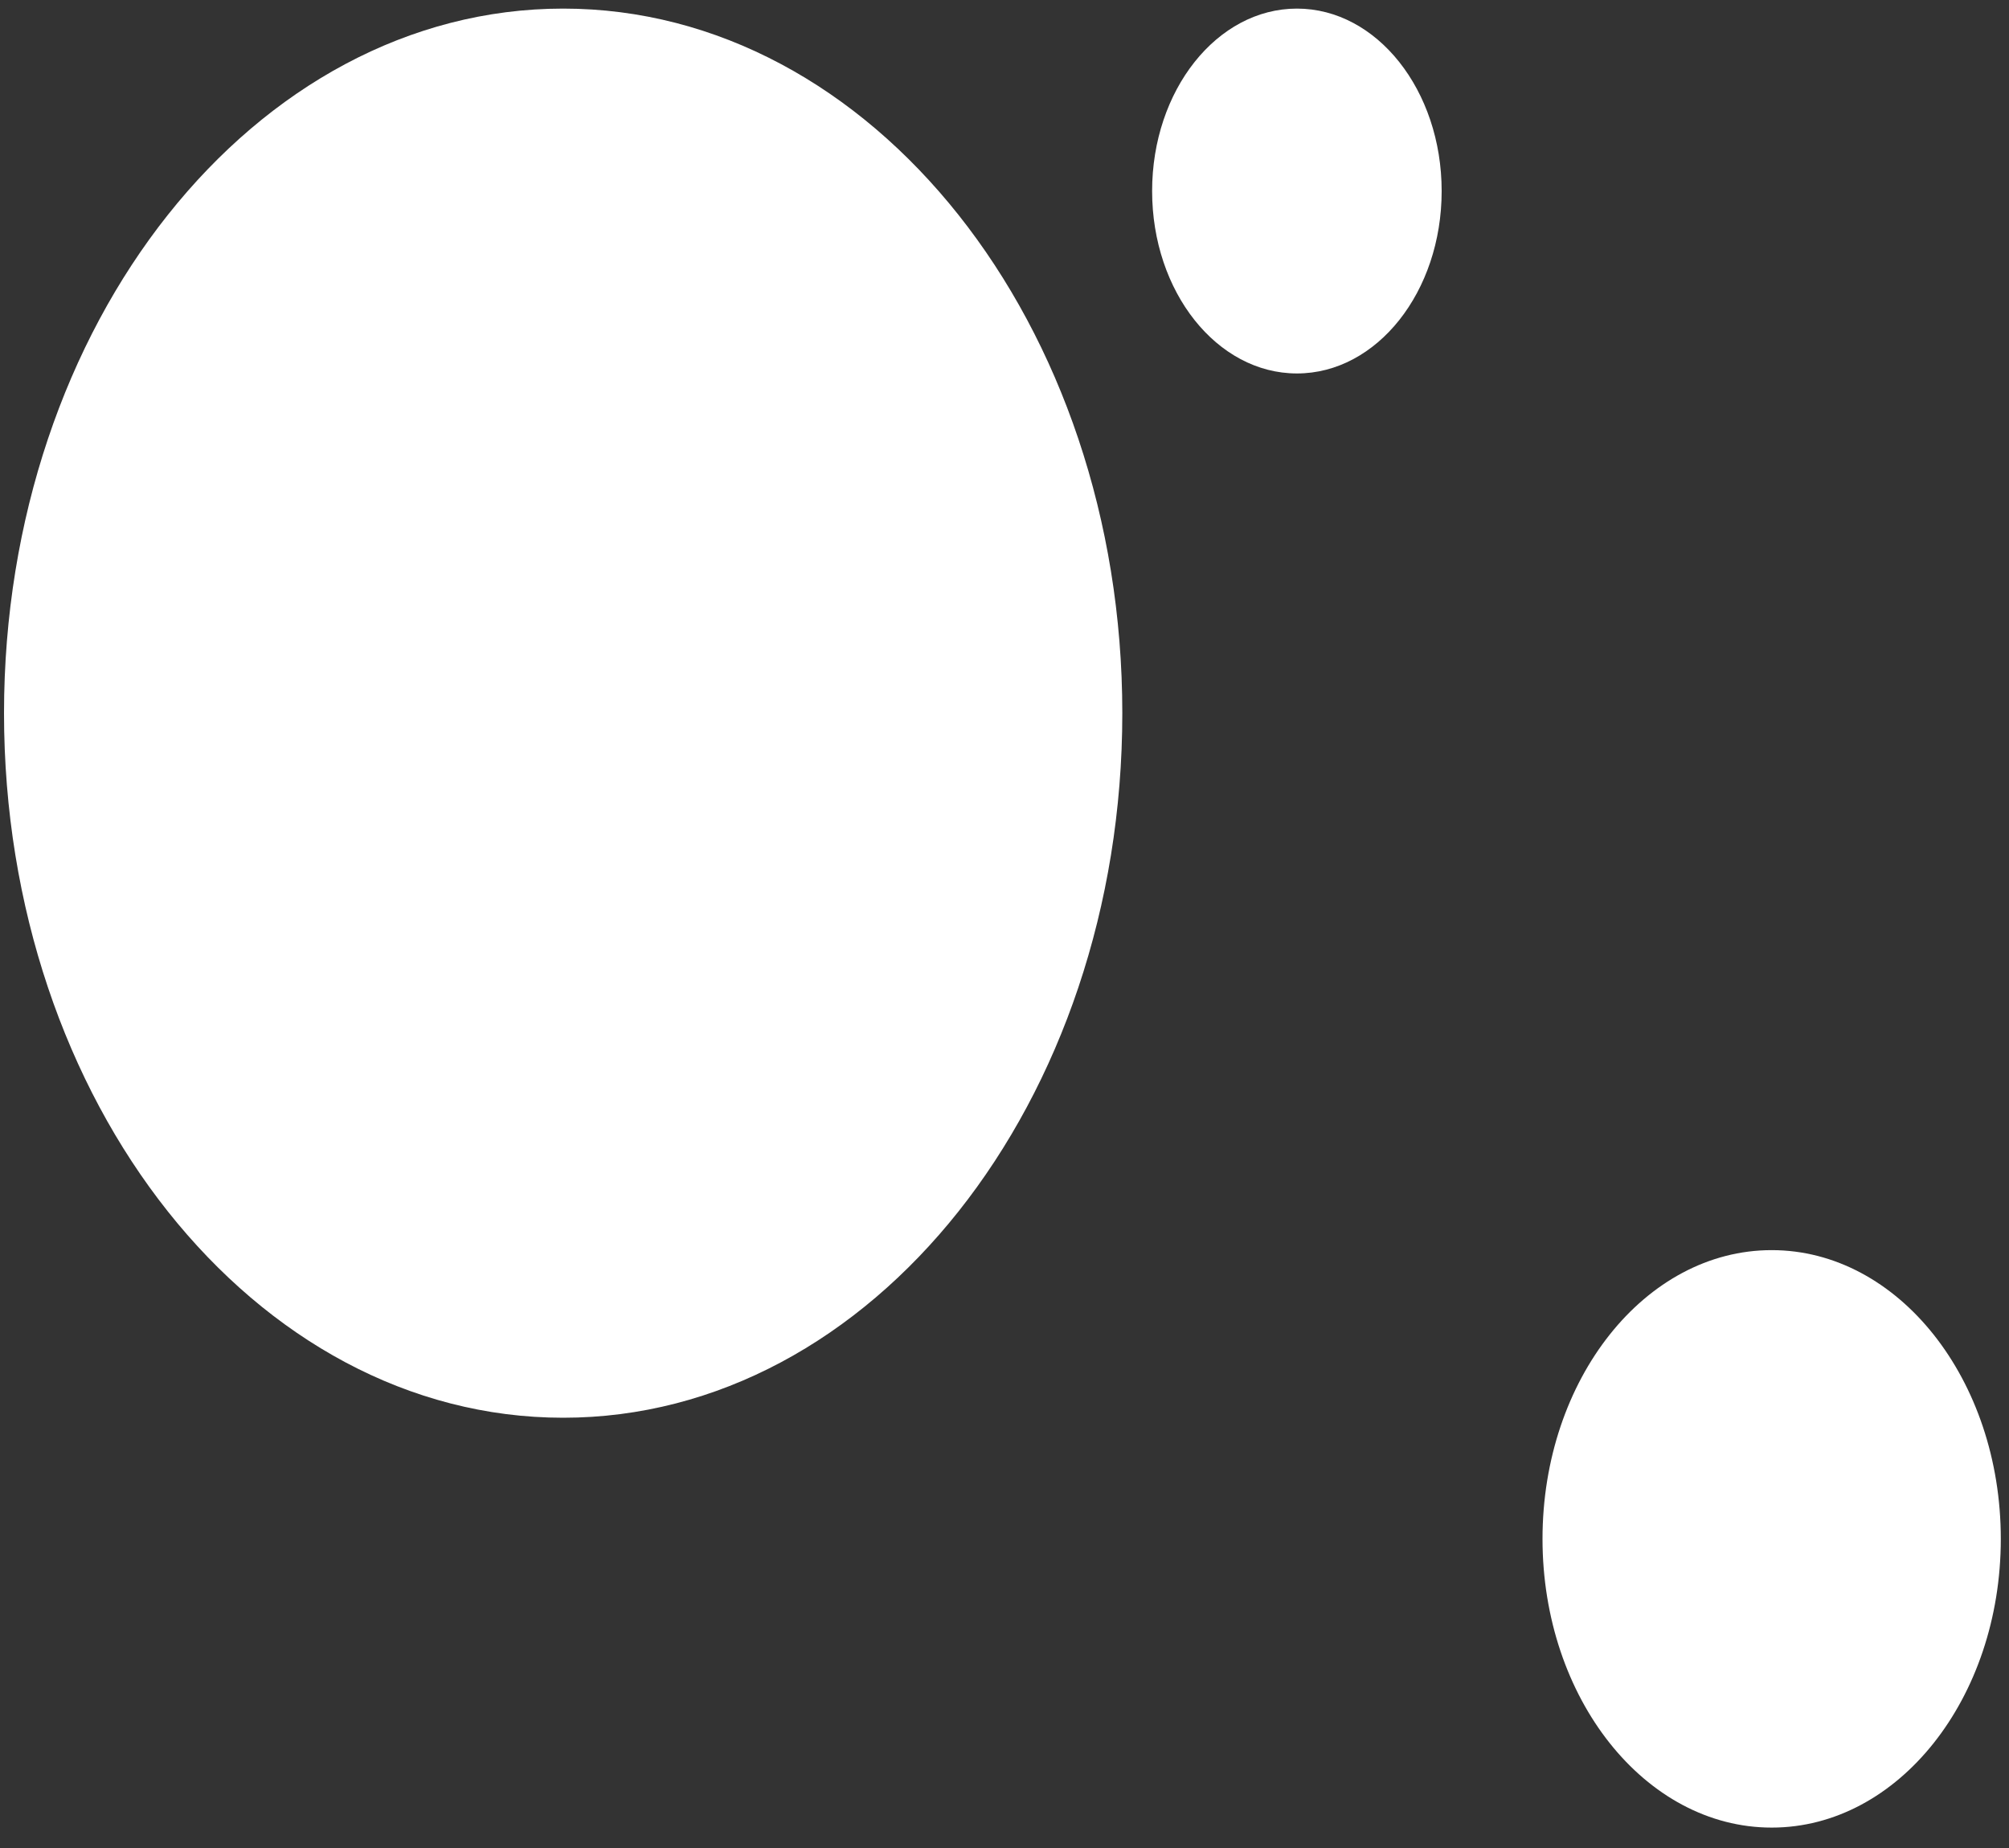 ﻿<?xml version="1.0" encoding="utf-8"?>
<svg version="1.1" xmlns:xlink="http://www.w3.org/1999/xlink" width="25px" height="23px" xmlns="http://www.w3.org/2000/svg">
  <rect width="100%" height="100%" fill="#333333" stroke="none"/>
  <g transform="matrix(1 0 0 1 -344 -93 )">
    <path d="M 0.05 8.876  C 0.05 13.719  3.165 17.645  7.008 17.645  C 10.851 17.645  13.966 13.719  13.966 8.876  C 13.966 4.033  10.851 0.107  7.008 0.107  C 3.165 0.107  0.05 4.033  0.05 8.876  Z M 14.337 2.378  C 14.337 3.632  15.144 4.648  16.139 4.648  C 17.134 4.648  17.94 3.632  17.94 2.378  C 17.94 1.124  17.134 0.107  16.139 0.107  C 15.144 0.107  14.337 1.124  14.337 2.378  Z M 19.195 19.153  C 19.195 21.137  20.472 22.746  22.047 22.746  C 23.622 22.746  24.898 21.137  24.898 19.153  C 24.898 17.168  23.622 15.559  22.047 15.559  C 20.472 15.559  19.195 17.168  19.195 19.153  Z " fill-rule="nonzero" fill="#ffffff" stroke="none" transform="matrix(1 0 0 1 344 93 )" />
  </g>
</svg>